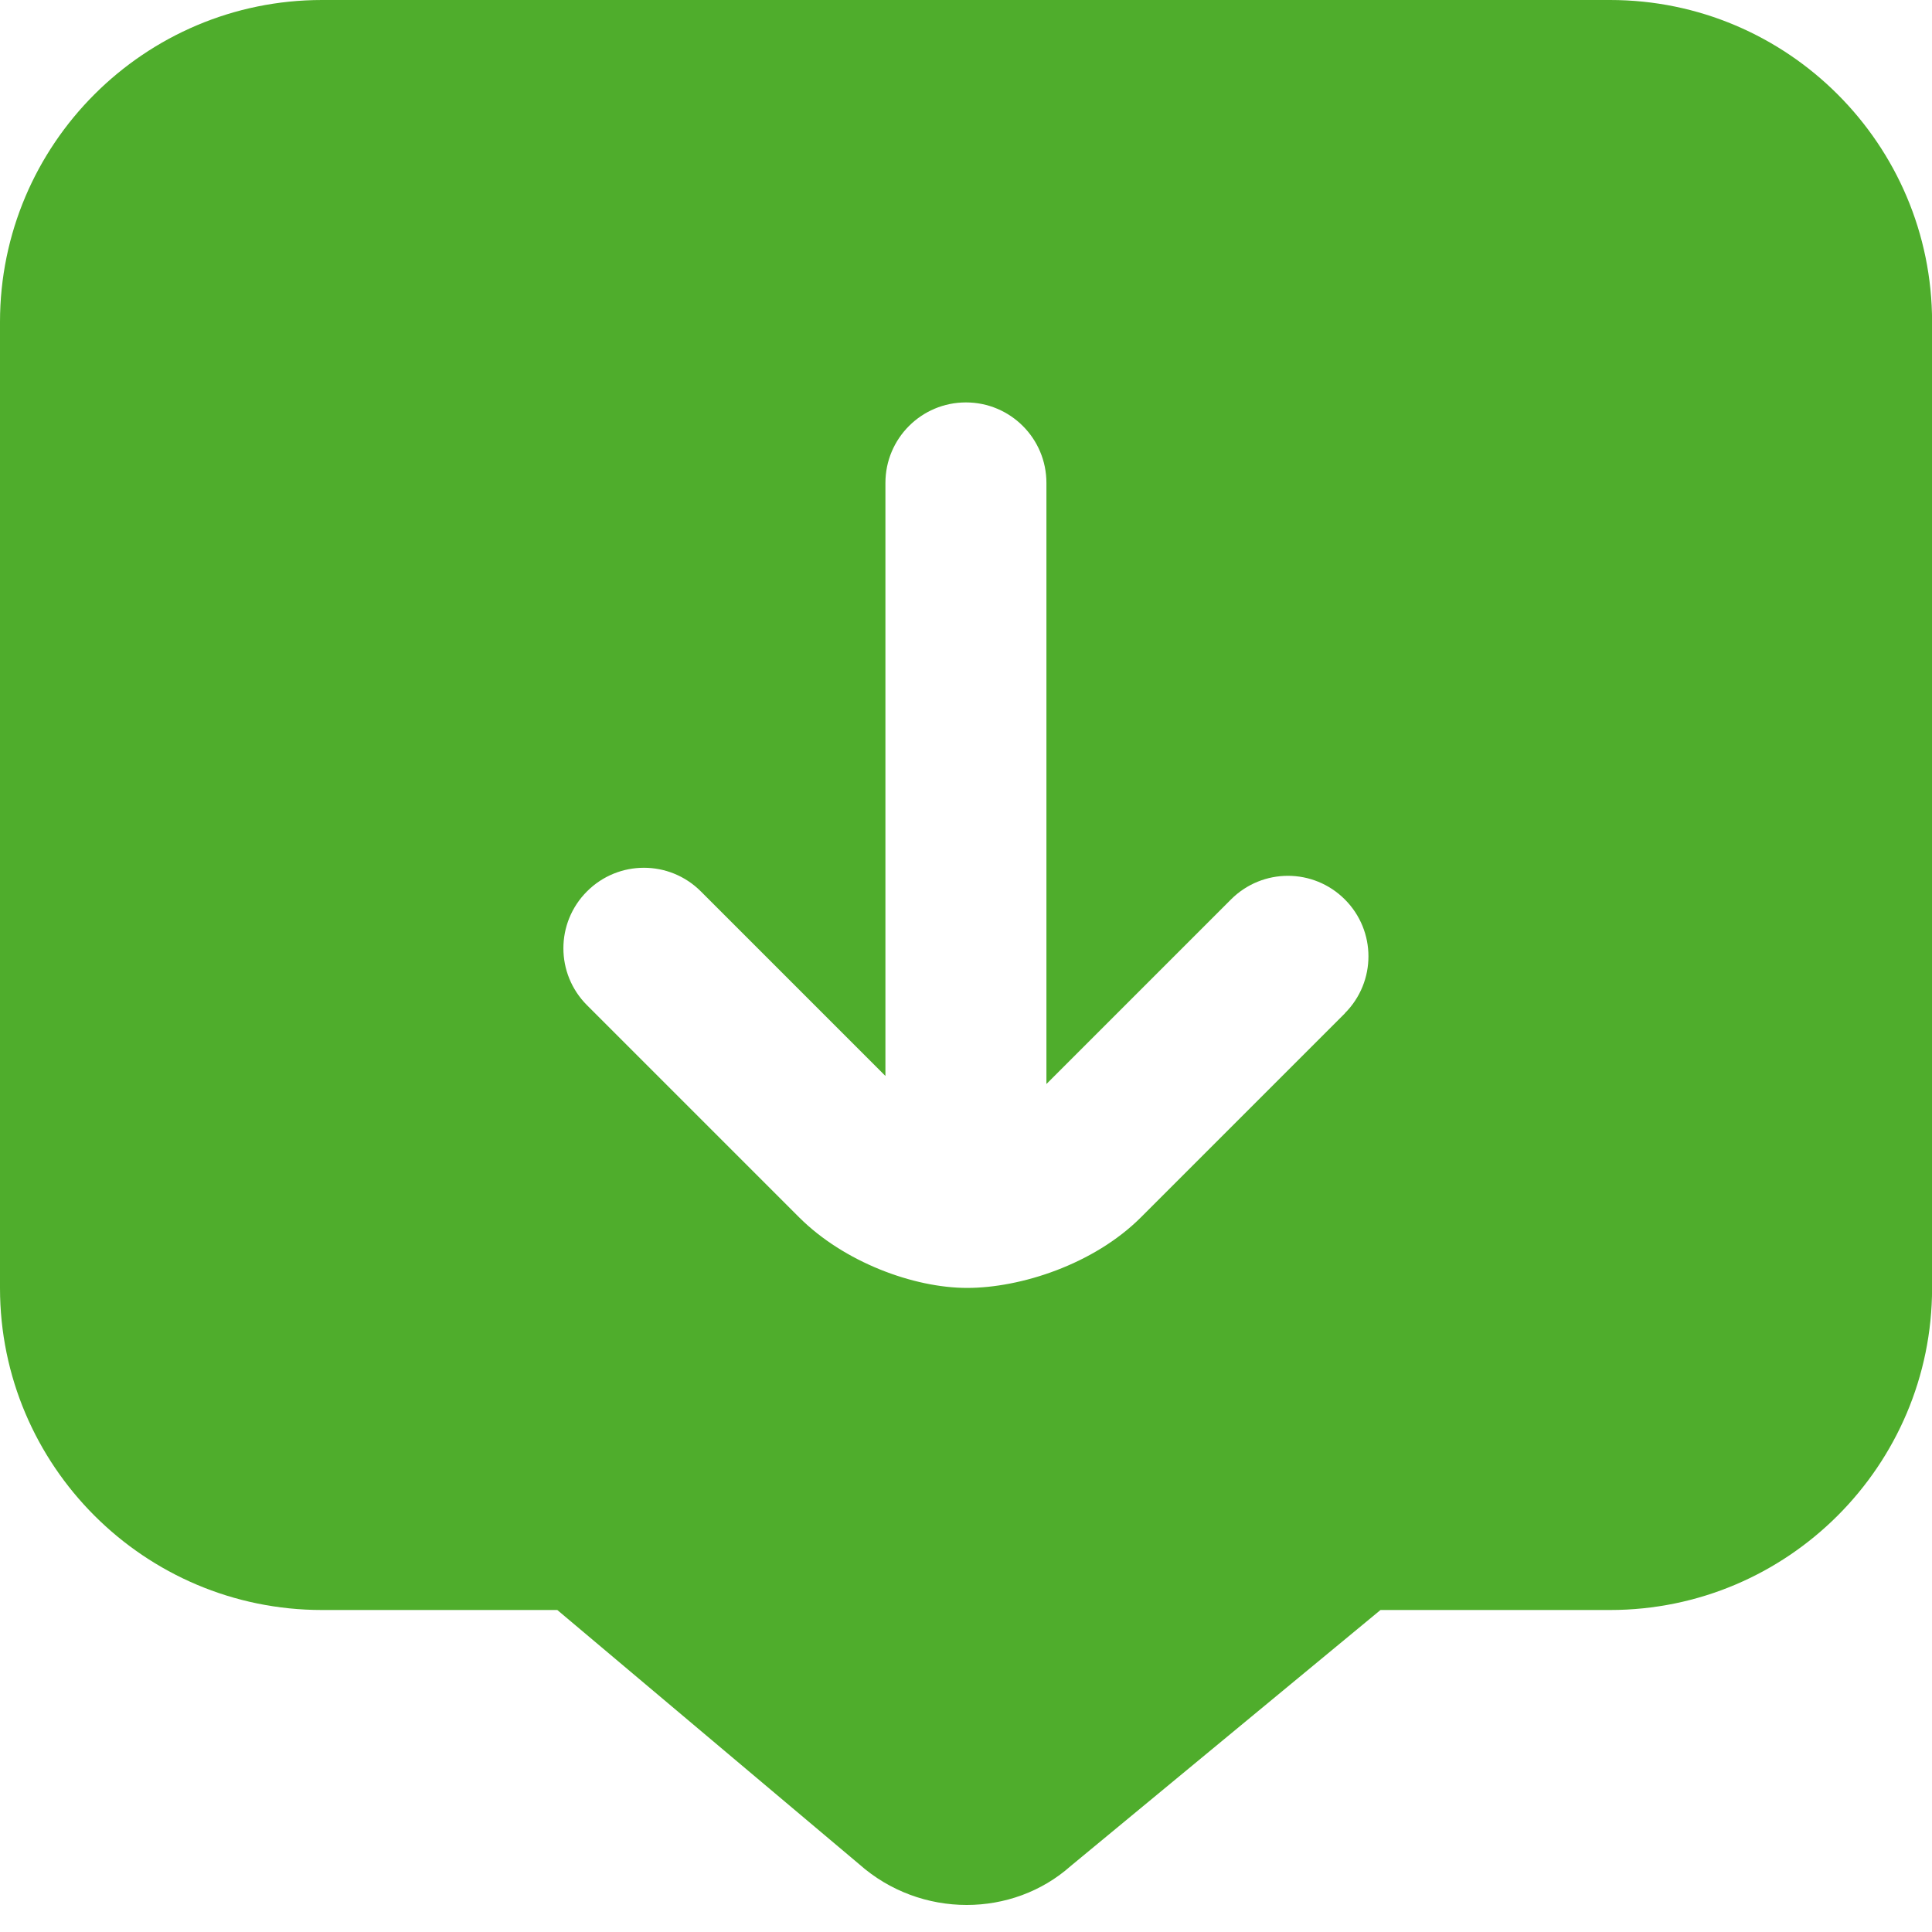 <svg xmlns="http://www.w3.org/2000/svg" id="Layer_1" data-name="Layer 1" viewBox="0 0 24 24" width="512" height="512"><path d="m20,0H4C1.794,0,0,1.794,0,4v12c0,2.206,1.794,4,4,4h2.923l3.749,3.157c.382.339.861.507,1.337.507.468,0,.931-.163,1.292-.484l3.848-3.18h2.852c2.206,0,4-1.794,4-4V4c0-2.206-1.794-4-4-4Zm-3.293,12.588l-2.535,2.535c-.585.584-1.494.876-2.158.876s-1.529-.32-2.086-.876l-2.636-2.636c-.391-.391-.391-1.023,0-1.414s1.023-.391,1.414,0l2.293,2.293v-7.367c0-.552.447-1,1-1s1,.448,1,1v7.467l2.293-2.293c.391-.391,1.023-.391,1.414,0s.391,1.023,0,1.414Z" fill="#4fad2c"/></svg>